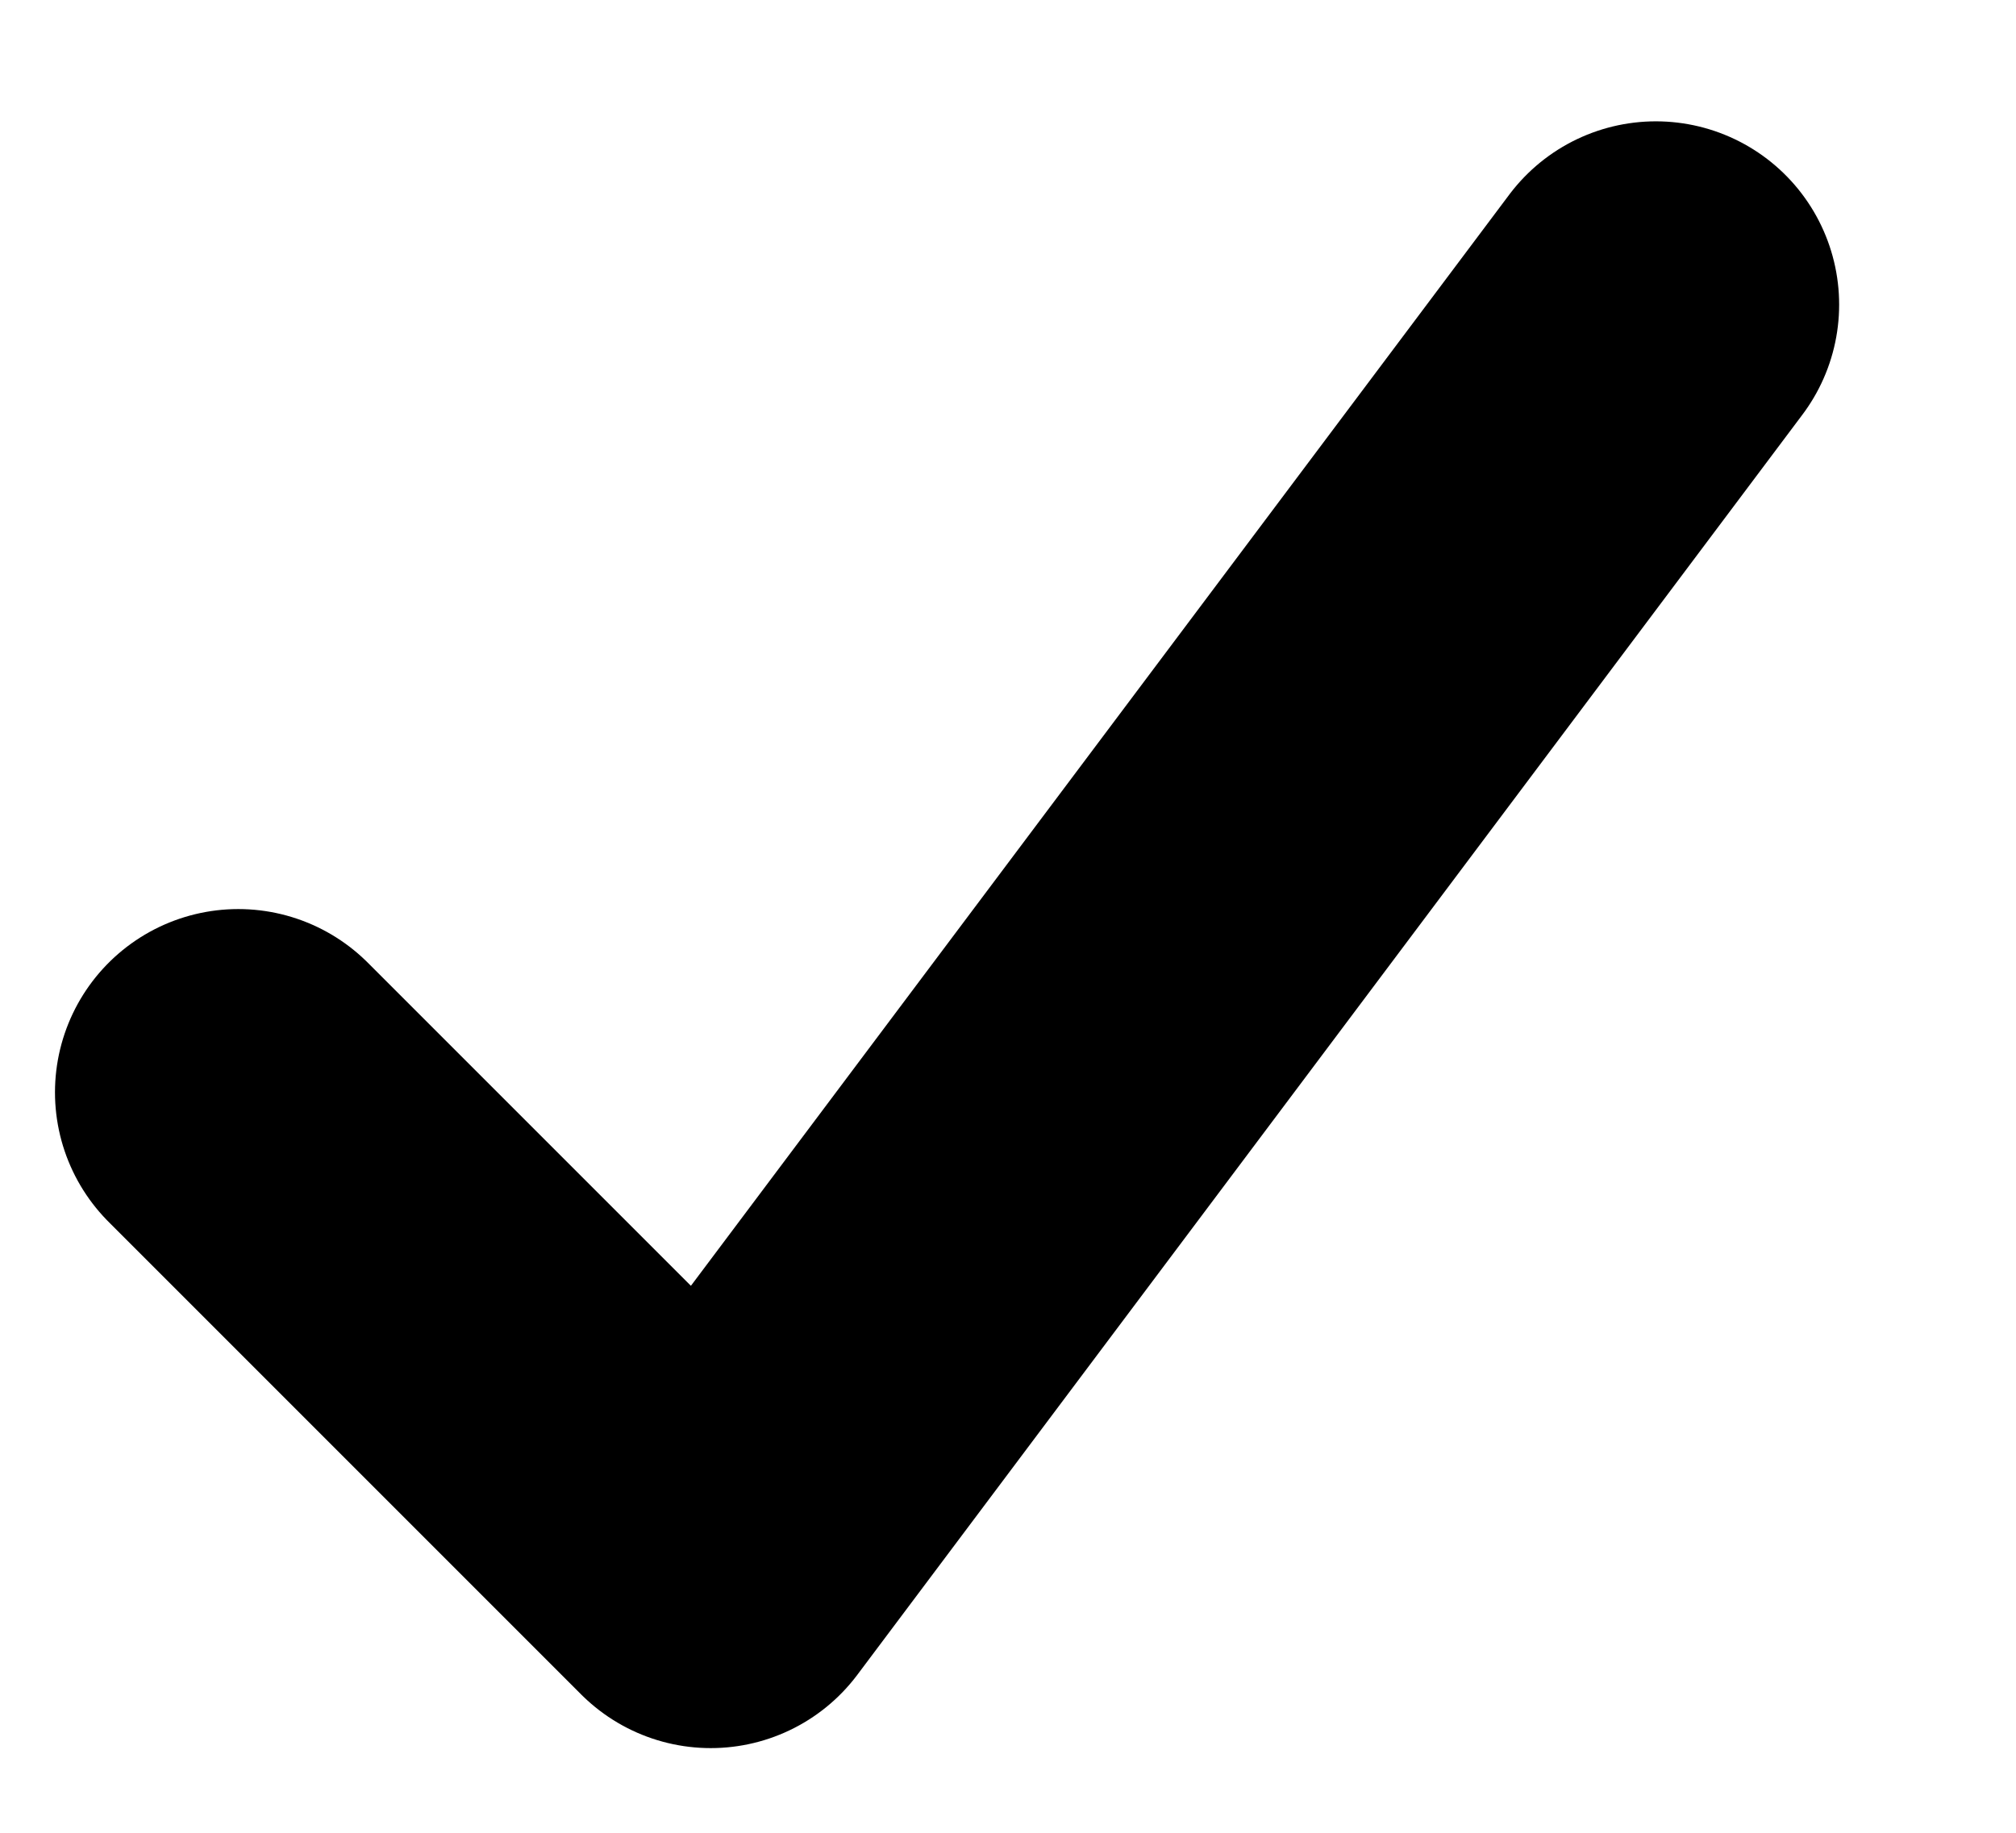 <svg width="11" height="10" viewBox="0 0 11 10" fill="none" xmlns="http://www.w3.org/2000/svg">
<path d="M1.3 5.96L3.878 8.538L9.035 1.662" stroke="black" stroke-width="2" stroke-linecap="round" stroke-linejoin="round"/>
</svg>

